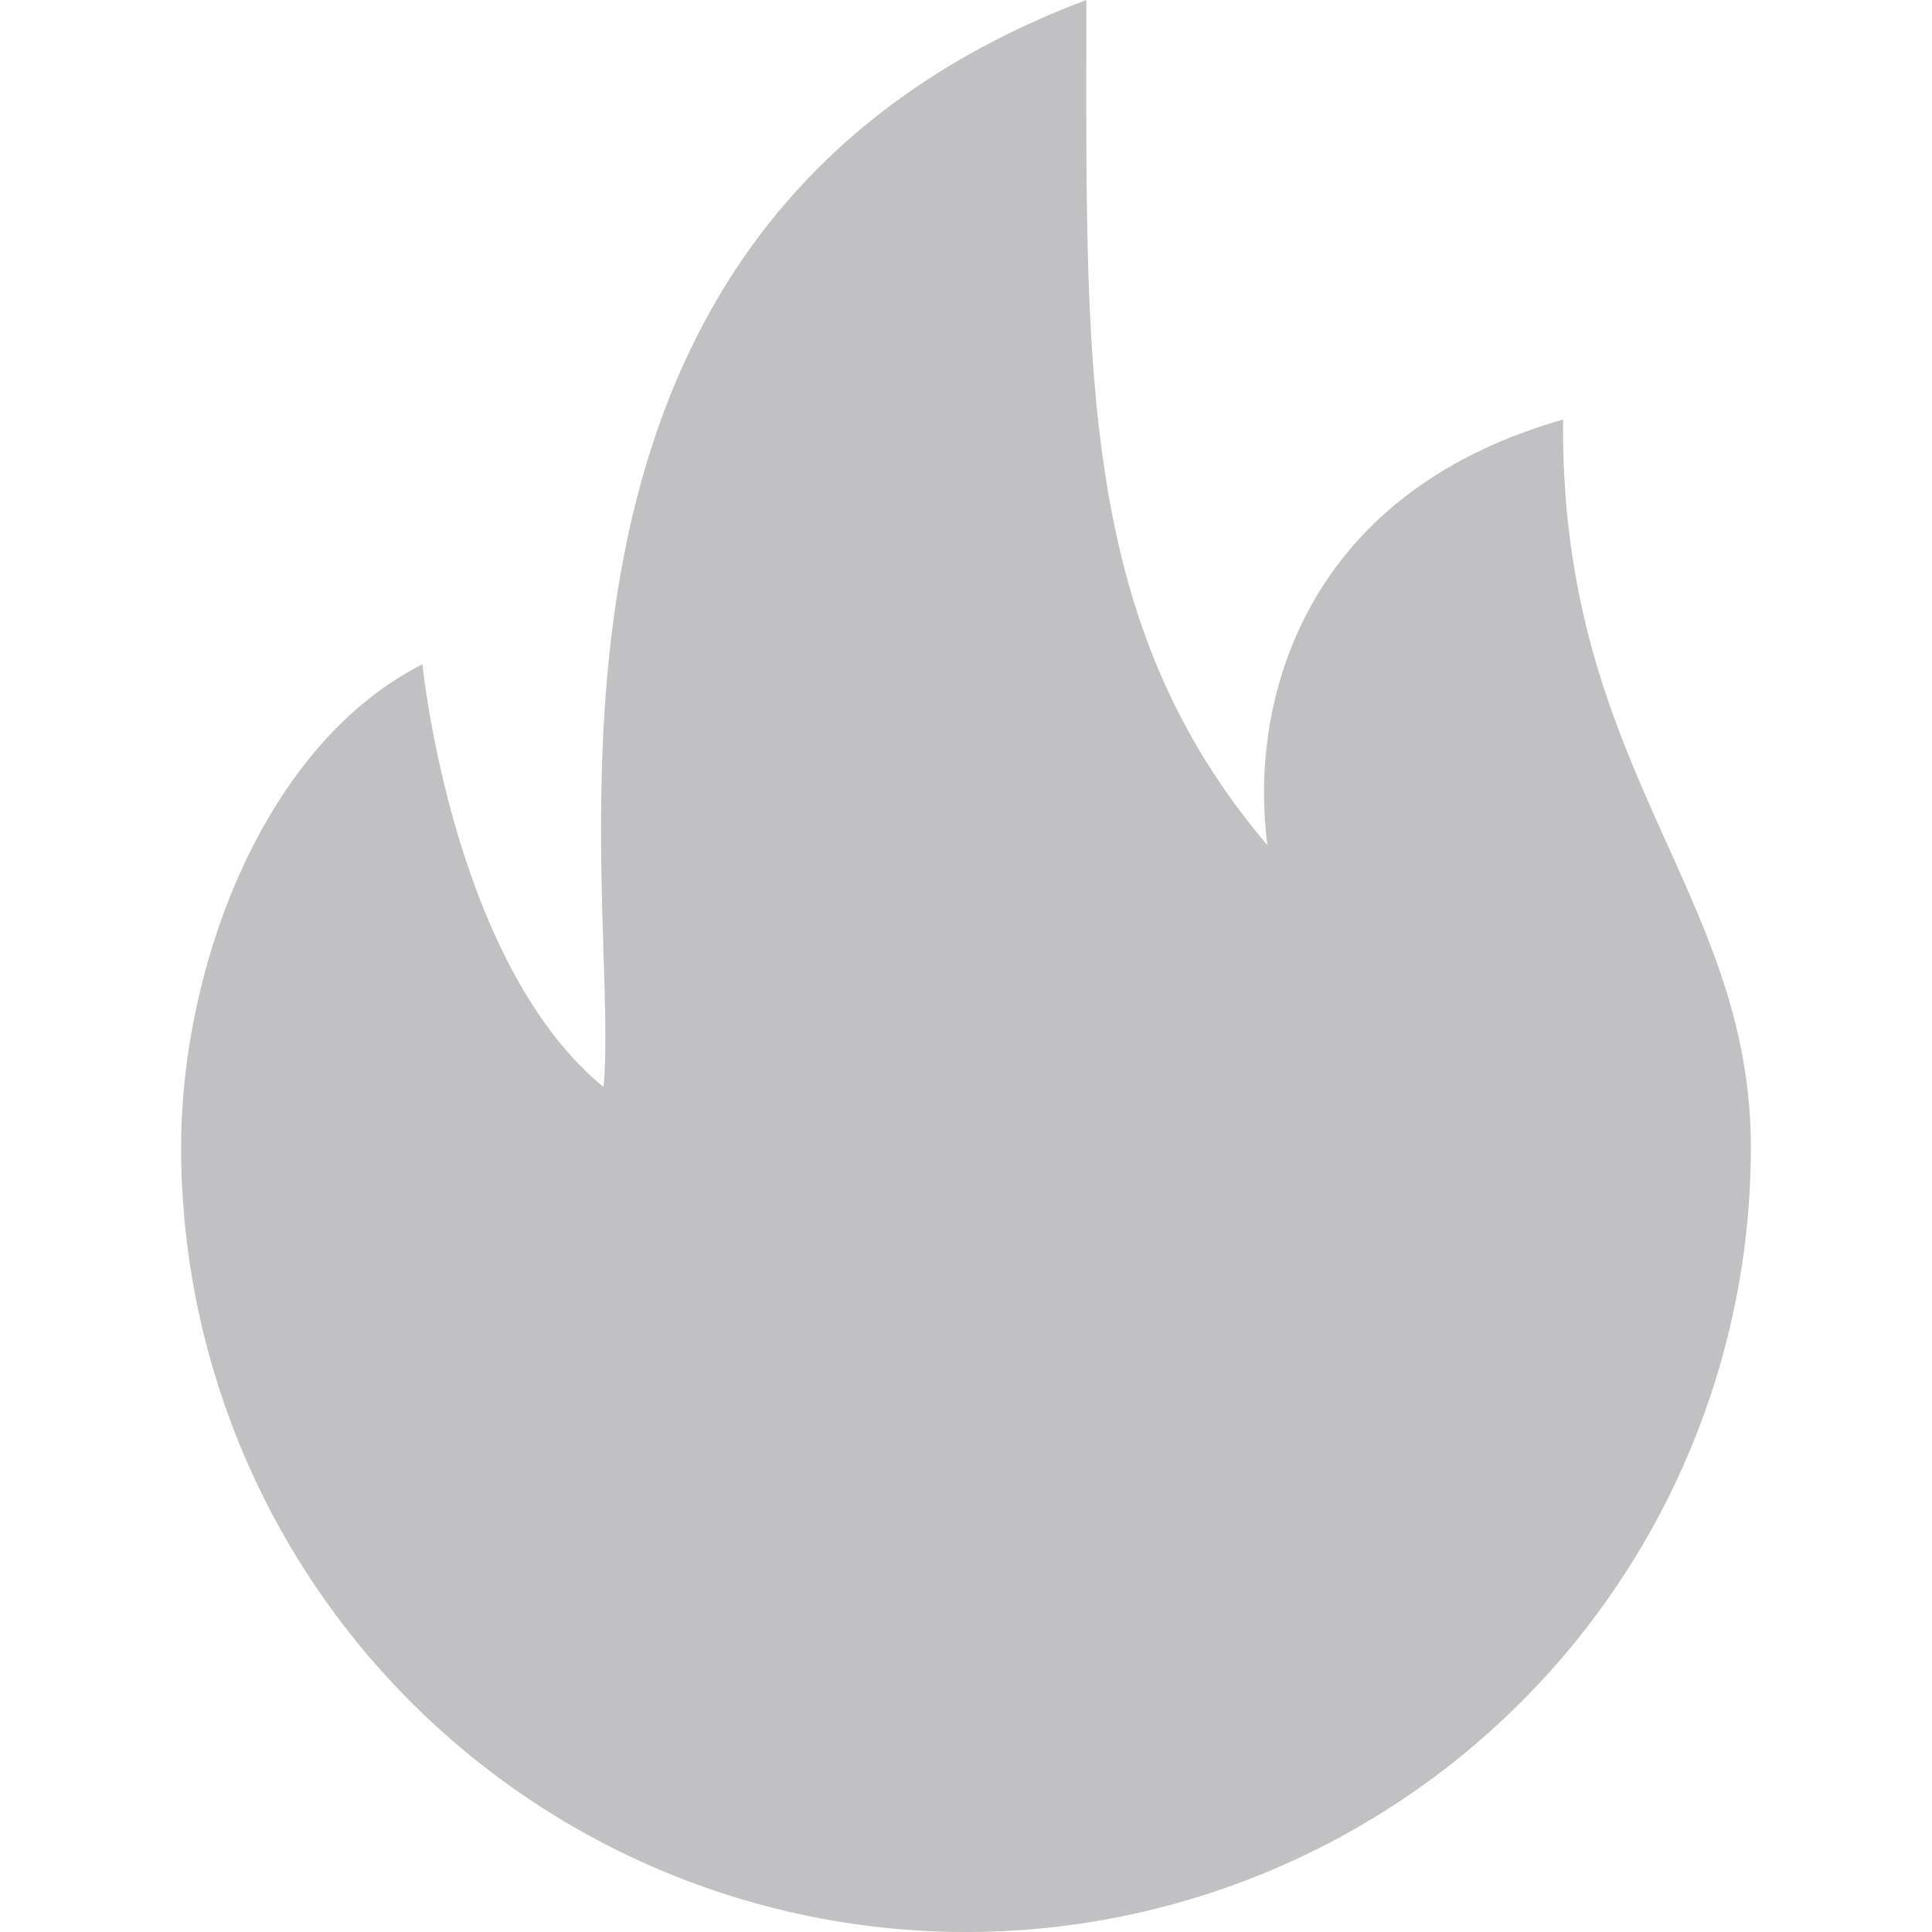 <svg xmlns="http://www.w3.org/2000/svg" width="64" height="64" viewBox="0 0 64 64">
  <g id="icon_hot" transform="translate(-28 -598)">
    <rect id="矩形_961" data-name="矩形 961" width="64" height="64" transform="translate(28 598)" fill="rgba(255,255,255,0)"/>
    <path id="remen" d="M142.019,13.9c-8.8,2.5-10.4,9.605-9.793,14.1-6.3-7.409-6-15.8-6-28-20.112,7.59-15.387,29.4-15.994,36.006-5.012-4.1-6-14-6-14C98.923,24.7,96.239,32.107,96.239,38a26,26,0,0,0,52,0c-.013-8.5-6.326-12.5-6.22-24.091Zm0,0" transform="translate(-62.239 598)" fill="#c1c1c3"/>
  </g>
</svg>
